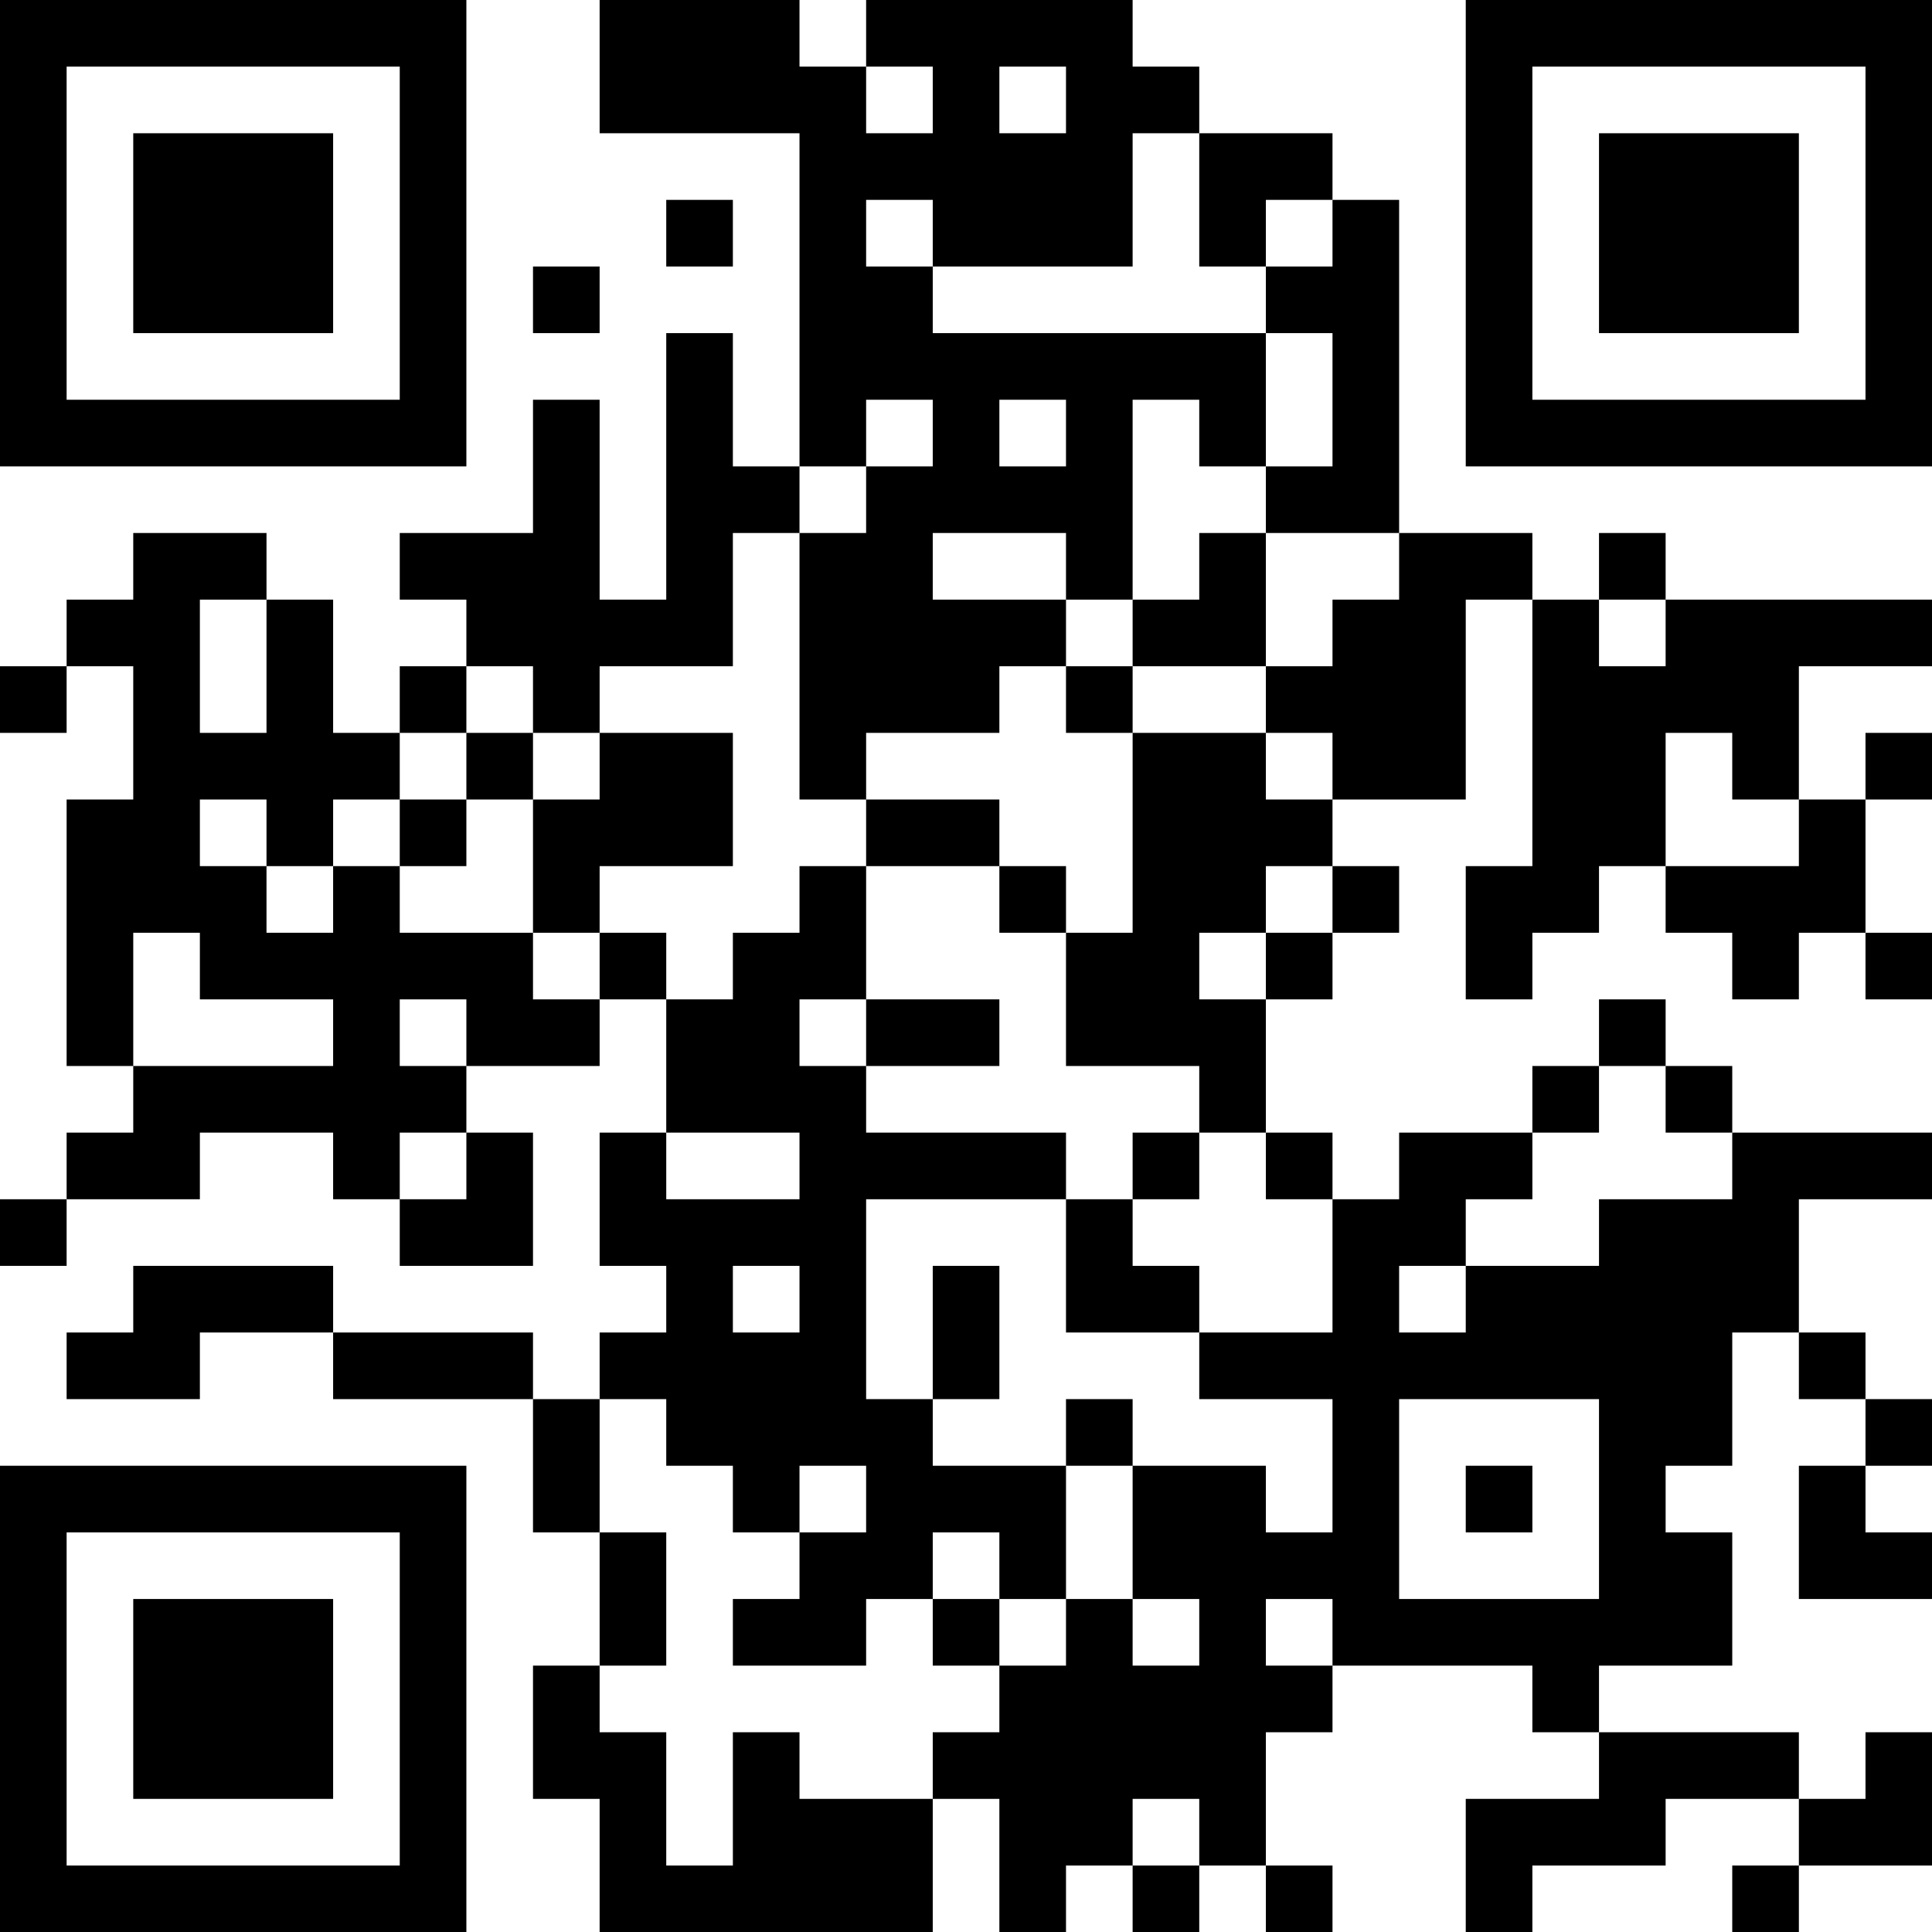 <?xml version="1.0" encoding="UTF-8"?>
<svg xmlns="http://www.w3.org/2000/svg" version="1.1" width="200" height="200" viewBox="0 0 200 200"><rect x="0" y="0" width="200" height="200" fill="#ffffff"/><g transform="scale(6.897)"><g transform="translate(0,0)"><path fill-rule="evenodd" d="M9 0L9 2L12 2L12 7L11 7L11 5L10 5L10 9L9 9L9 6L8 6L8 8L6 8L6 9L7 9L7 10L6 10L6 11L5 11L5 9L4 9L4 8L2 8L2 9L1 9L1 10L0 10L0 11L1 11L1 10L2 10L2 12L1 12L1 16L2 16L2 17L1 17L1 18L0 18L0 19L1 19L1 18L3 18L3 17L5 17L5 18L6 18L6 19L8 19L8 17L7 17L7 16L9 16L9 15L10 15L10 17L9 17L9 19L10 19L10 20L9 20L9 21L8 21L8 20L5 20L5 19L2 19L2 20L1 20L1 21L3 21L3 20L5 20L5 21L8 21L8 23L9 23L9 25L8 25L8 27L9 27L9 29L14 29L14 27L15 27L15 29L16 29L16 28L17 28L17 29L18 29L18 28L19 28L19 29L20 29L20 28L19 28L19 26L20 26L20 25L23 25L23 26L24 26L24 27L22 27L22 29L23 29L23 28L25 28L25 27L27 27L27 28L26 28L26 29L27 29L27 28L29 28L29 26L28 26L28 27L27 27L27 26L24 26L24 25L26 25L26 23L25 23L25 22L26 22L26 20L27 20L27 21L28 21L28 22L27 22L27 24L29 24L29 23L28 23L28 22L29 22L29 21L28 21L28 20L27 20L27 18L29 18L29 17L26 17L26 16L25 16L25 15L24 15L24 16L23 16L23 17L21 17L21 18L20 18L20 17L19 17L19 15L20 15L20 14L21 14L21 13L20 13L20 12L22 12L22 9L23 9L23 13L22 13L22 15L23 15L23 14L24 14L24 13L25 13L25 14L26 14L26 15L27 15L27 14L28 14L28 15L29 15L29 14L28 14L28 12L29 12L29 11L28 11L28 12L27 12L27 10L29 10L29 9L25 9L25 8L24 8L24 9L23 9L23 8L21 8L21 3L20 3L20 2L18 2L18 1L17 1L17 0L13 0L13 1L12 1L12 0ZM13 1L13 2L14 2L14 1ZM15 1L15 2L16 2L16 1ZM17 2L17 4L14 4L14 3L13 3L13 4L14 4L14 5L19 5L19 7L18 7L18 6L17 6L17 9L16 9L16 8L14 8L14 9L16 9L16 10L15 10L15 11L13 11L13 12L12 12L12 8L13 8L13 7L14 7L14 6L13 6L13 7L12 7L12 8L11 8L11 10L9 10L9 11L8 11L8 10L7 10L7 11L6 11L6 12L5 12L5 13L4 13L4 12L3 12L3 13L4 13L4 14L5 14L5 13L6 13L6 14L8 14L8 15L9 15L9 14L10 14L10 15L11 15L11 14L12 14L12 13L13 13L13 15L12 15L12 16L13 16L13 17L16 17L16 18L13 18L13 21L14 21L14 22L16 22L16 24L15 24L15 23L14 23L14 24L13 24L13 25L11 25L11 24L12 24L12 23L13 23L13 22L12 22L12 23L11 23L11 22L10 22L10 21L9 21L9 23L10 23L10 25L9 25L9 26L10 26L10 28L11 28L11 26L12 26L12 27L14 27L14 26L15 26L15 25L16 25L16 24L17 24L17 25L18 25L18 24L17 24L17 22L19 22L19 23L20 23L20 21L18 21L18 20L20 20L20 18L19 18L19 17L18 17L18 16L16 16L16 14L17 14L17 11L19 11L19 12L20 12L20 11L19 11L19 10L20 10L20 9L21 9L21 8L19 8L19 7L20 7L20 5L19 5L19 4L20 4L20 3L19 3L19 4L18 4L18 2ZM10 3L10 4L11 4L11 3ZM8 4L8 5L9 5L9 4ZM15 6L15 7L16 7L16 6ZM18 8L18 9L17 9L17 10L16 10L16 11L17 11L17 10L19 10L19 8ZM3 9L3 11L4 11L4 9ZM24 9L24 10L25 10L25 9ZM7 11L7 12L6 12L6 13L7 13L7 12L8 12L8 14L9 14L9 13L11 13L11 11L9 11L9 12L8 12L8 11ZM25 11L25 13L27 13L27 12L26 12L26 11ZM13 12L13 13L15 13L15 14L16 14L16 13L15 13L15 12ZM19 13L19 14L18 14L18 15L19 15L19 14L20 14L20 13ZM2 14L2 16L5 16L5 15L3 15L3 14ZM6 15L6 16L7 16L7 15ZM13 15L13 16L15 16L15 15ZM24 16L24 17L23 17L23 18L22 18L22 19L21 19L21 20L22 20L22 19L24 19L24 18L26 18L26 17L25 17L25 16ZM6 17L6 18L7 18L7 17ZM10 17L10 18L12 18L12 17ZM17 17L17 18L16 18L16 20L18 20L18 19L17 19L17 18L18 18L18 17ZM11 19L11 20L12 20L12 19ZM14 19L14 21L15 21L15 19ZM16 21L16 22L17 22L17 21ZM21 21L21 24L24 24L24 21ZM22 22L22 23L23 23L23 22ZM14 24L14 25L15 25L15 24ZM19 24L19 25L20 25L20 24ZM17 27L17 28L18 28L18 27ZM0 0L0 7L7 7L7 0ZM1 1L1 6L6 6L6 1ZM2 2L2 5L5 5L5 2ZM22 0L22 7L29 7L29 0ZM23 1L23 6L28 6L28 1ZM24 2L24 5L27 5L27 2ZM0 22L0 29L7 29L7 22ZM1 23L1 28L6 28L6 23ZM2 24L2 27L5 27L5 24Z" fill="#000000"/></g></g></svg>
